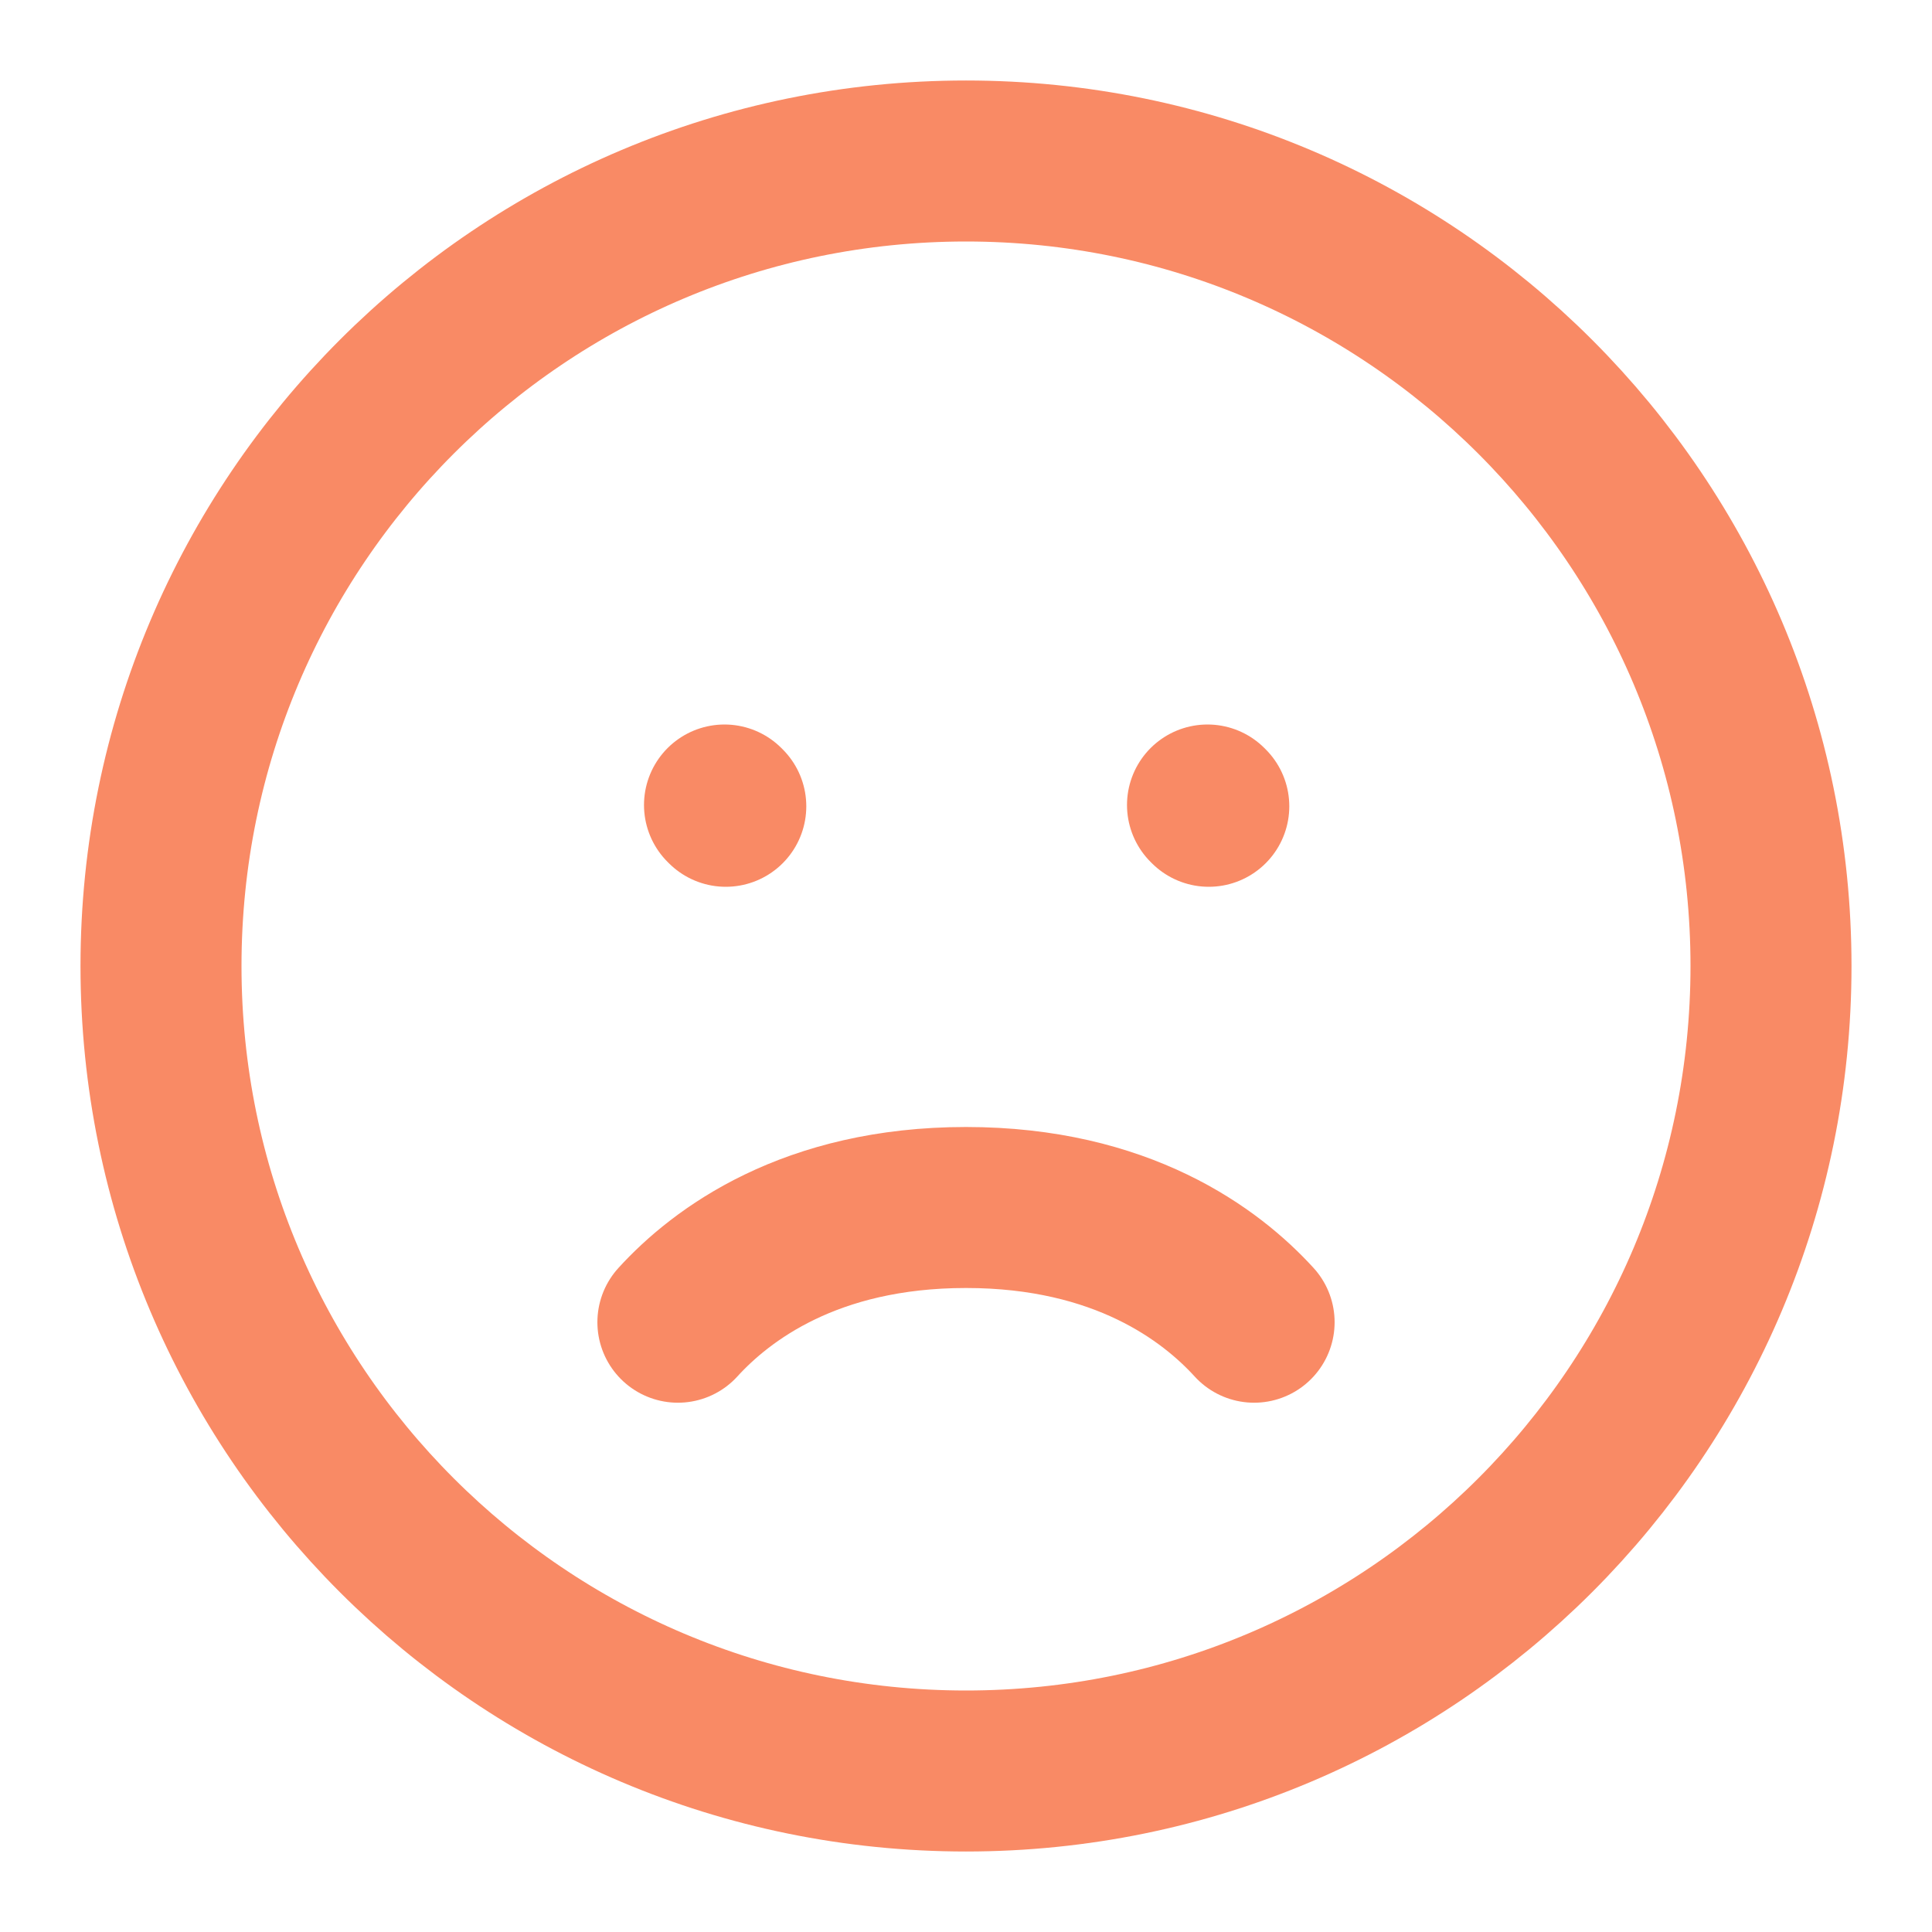<svg width="24" height="24" viewBox="0 0 24 24" fill="none" xmlns="http://www.w3.org/2000/svg">
<path d="M15.016 10.016L15 10M9.016 10.016L9 10M15.579 16.425C15.04 15.834 13.937 15 12 15C10.063 15 8.96 15.834 8.421 16.425M12 22C6.477 22 2 17.523 2 12C2 6.477 6.477 2 12 2C17.523 2 22 6.477 22 12C22 17.523 17.523 22 12 22Z" stroke="#f98a65" stroke-width="2" stroke-linecap="round" stroke-linejoin="round"/>
</svg>

